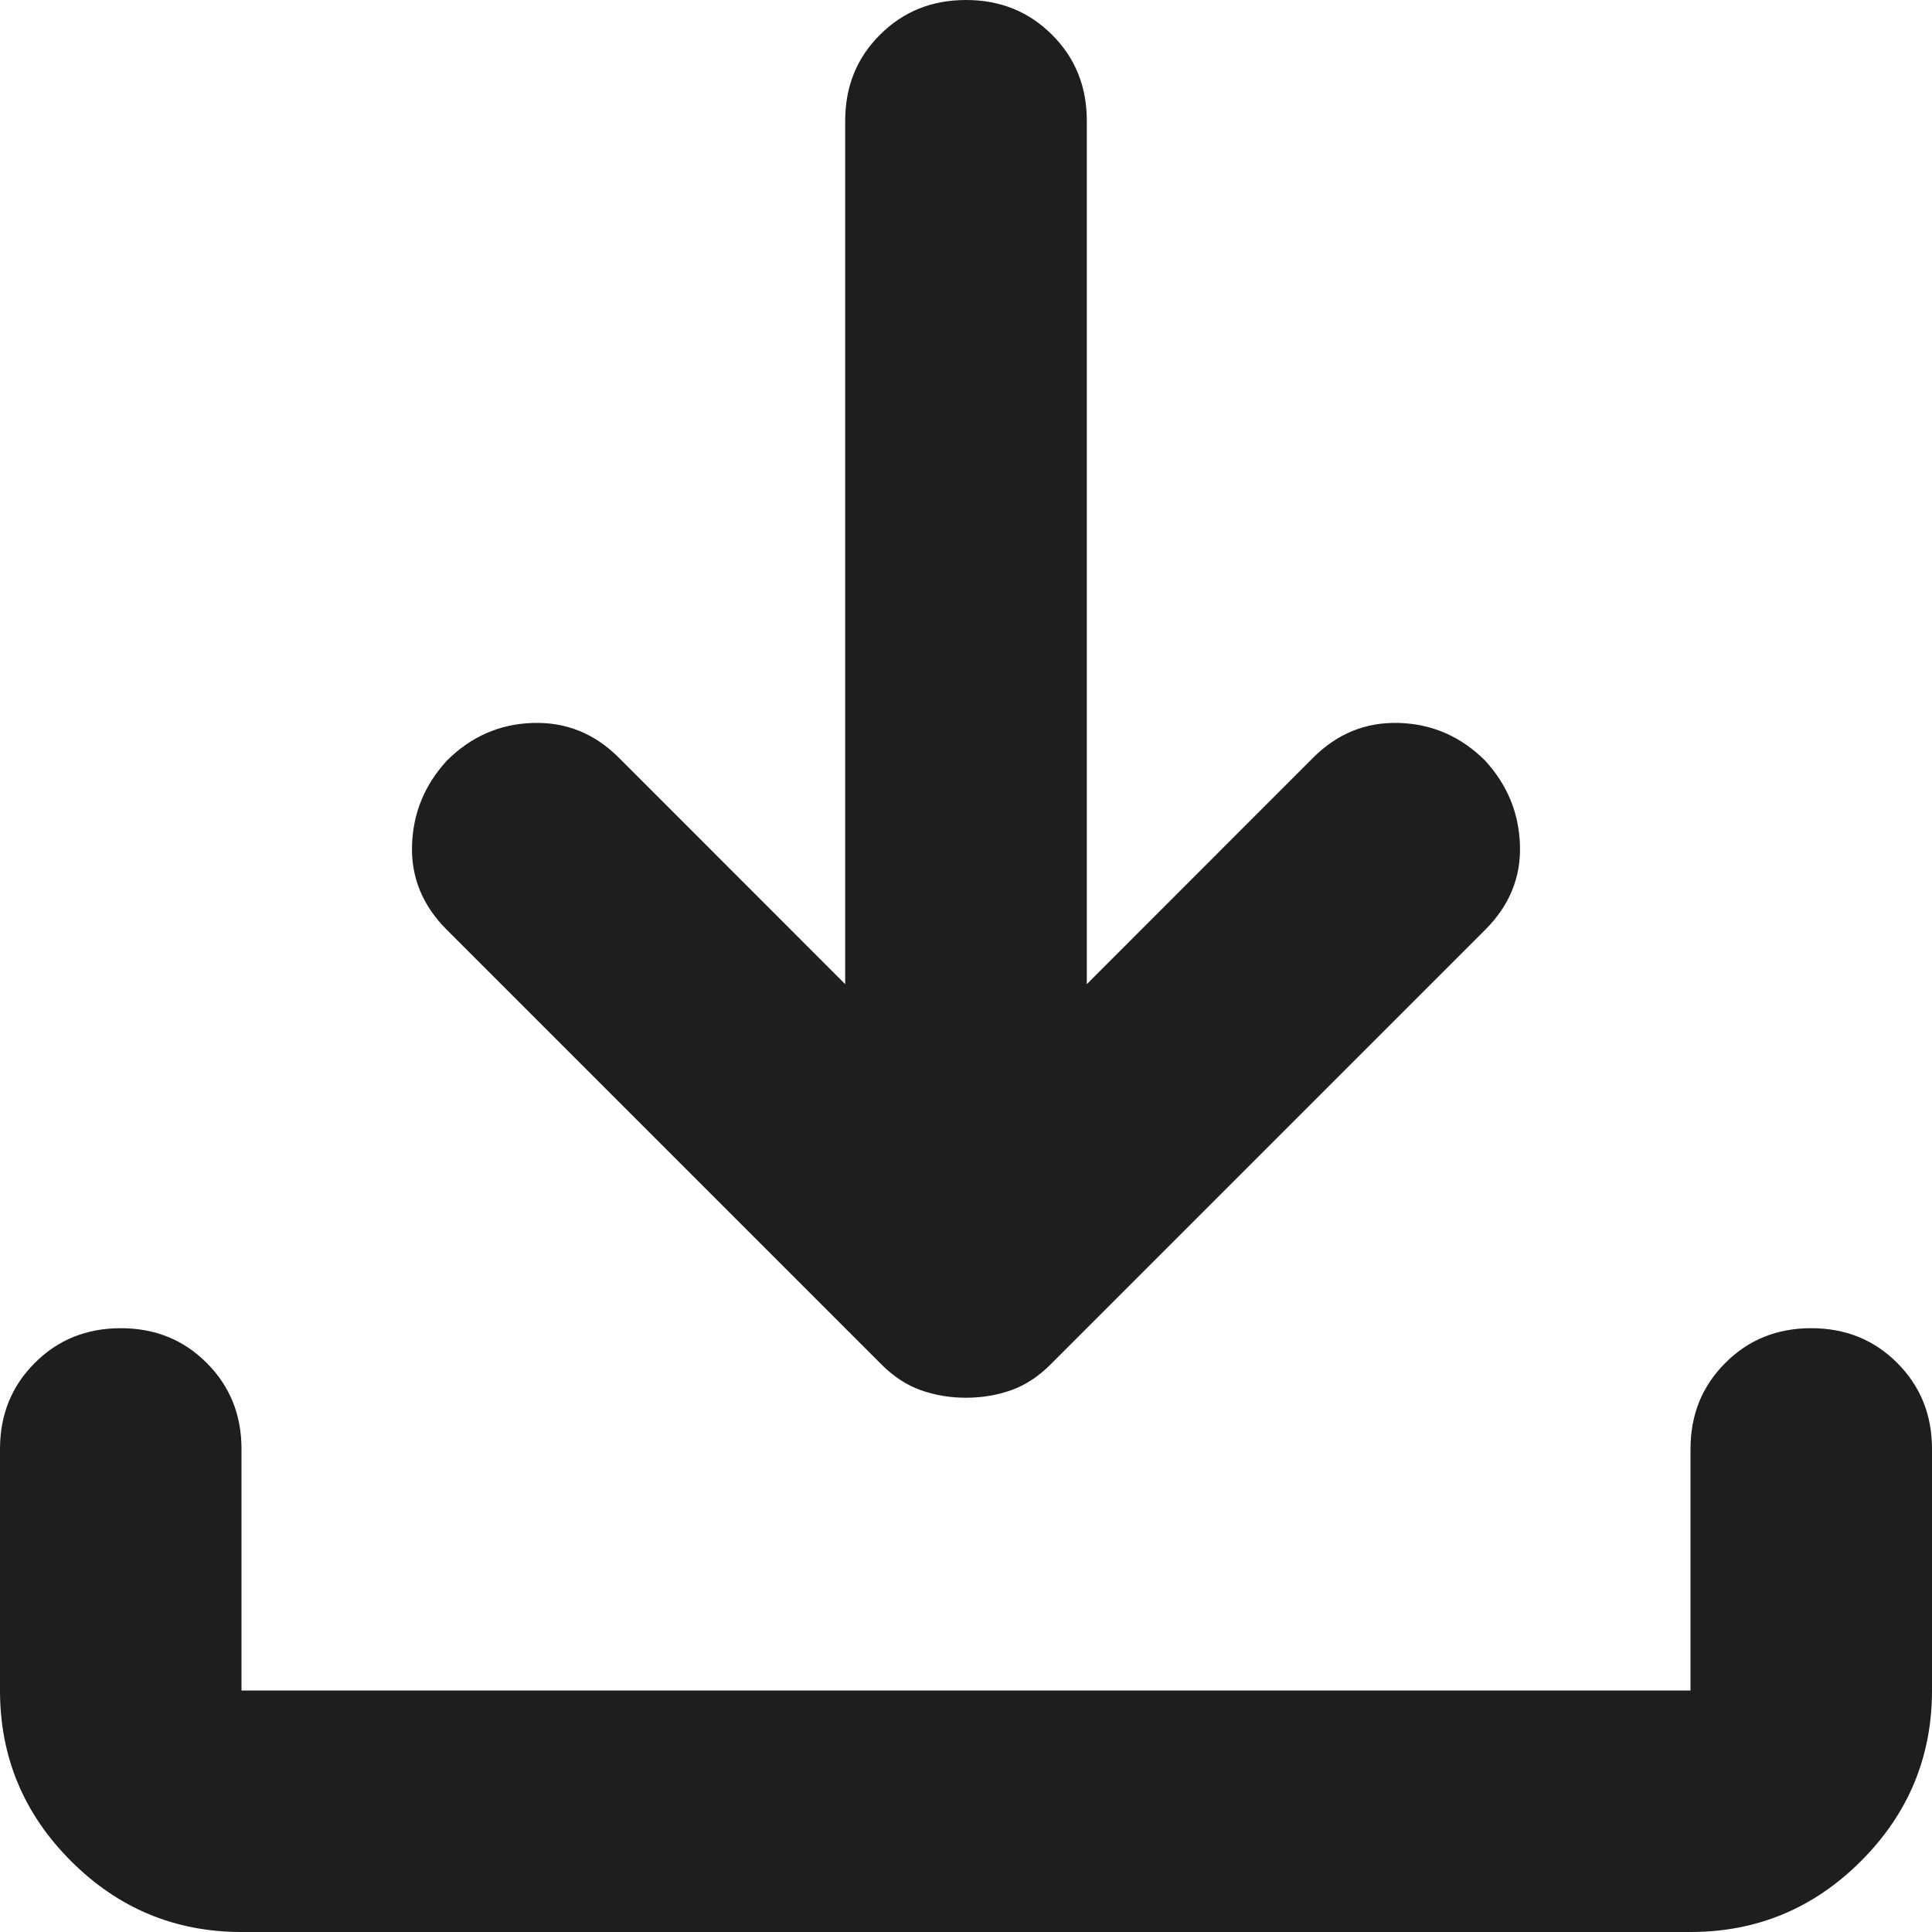 <svg width="15" height="15" viewBox="0 0 15 15" fill="none" xmlns="http://www.w3.org/2000/svg">
<path d="M7.5 10.852C7.375 10.852 7.258 10.832 7.148 10.793C7.039 10.754 6.938 10.688 6.844 10.594L3.469 7.219C3.281 7.031 3.191 6.812 3.199 6.562C3.207 6.312 3.297 6.094 3.469 5.906C3.656 5.719 3.879 5.621 4.137 5.613C4.395 5.605 4.617 5.695 4.805 5.883L6.562 7.641V0.938C6.562 0.672 6.652 0.449 6.832 0.27C7.012 0.09 7.234 0 7.5 0C7.766 0 7.988 0.09 8.168 0.27C8.348 0.449 8.438 0.672 8.438 0.938V7.641L10.195 5.883C10.383 5.695 10.605 5.605 10.863 5.613C11.121 5.621 11.344 5.719 11.531 5.906C11.703 6.094 11.793 6.312 11.801 6.562C11.809 6.812 11.719 7.031 11.531 7.219L8.156 10.594C8.062 10.688 7.961 10.754 7.852 10.793C7.742 10.832 7.625 10.852 7.5 10.852ZM1.875 15C1.359 15 0.918 14.816 0.551 14.449C0.184 14.082 0 13.641 0 13.125V11.25C0 10.984 0.09 10.762 0.27 10.582C0.449 10.402 0.672 10.312 0.938 10.312C1.203 10.312 1.426 10.402 1.605 10.582C1.785 10.762 1.875 10.984 1.875 11.25V13.125H13.125V11.25C13.125 10.984 13.215 10.762 13.395 10.582C13.574 10.402 13.797 10.312 14.062 10.312C14.328 10.312 14.551 10.402 14.73 10.582C14.91 10.762 15 10.984 15 11.25V13.125C15 13.641 14.816 14.082 14.449 14.449C14.082 14.816 13.641 15 13.125 15H1.875Z" fill="#1E1E1E"/>
</svg>

